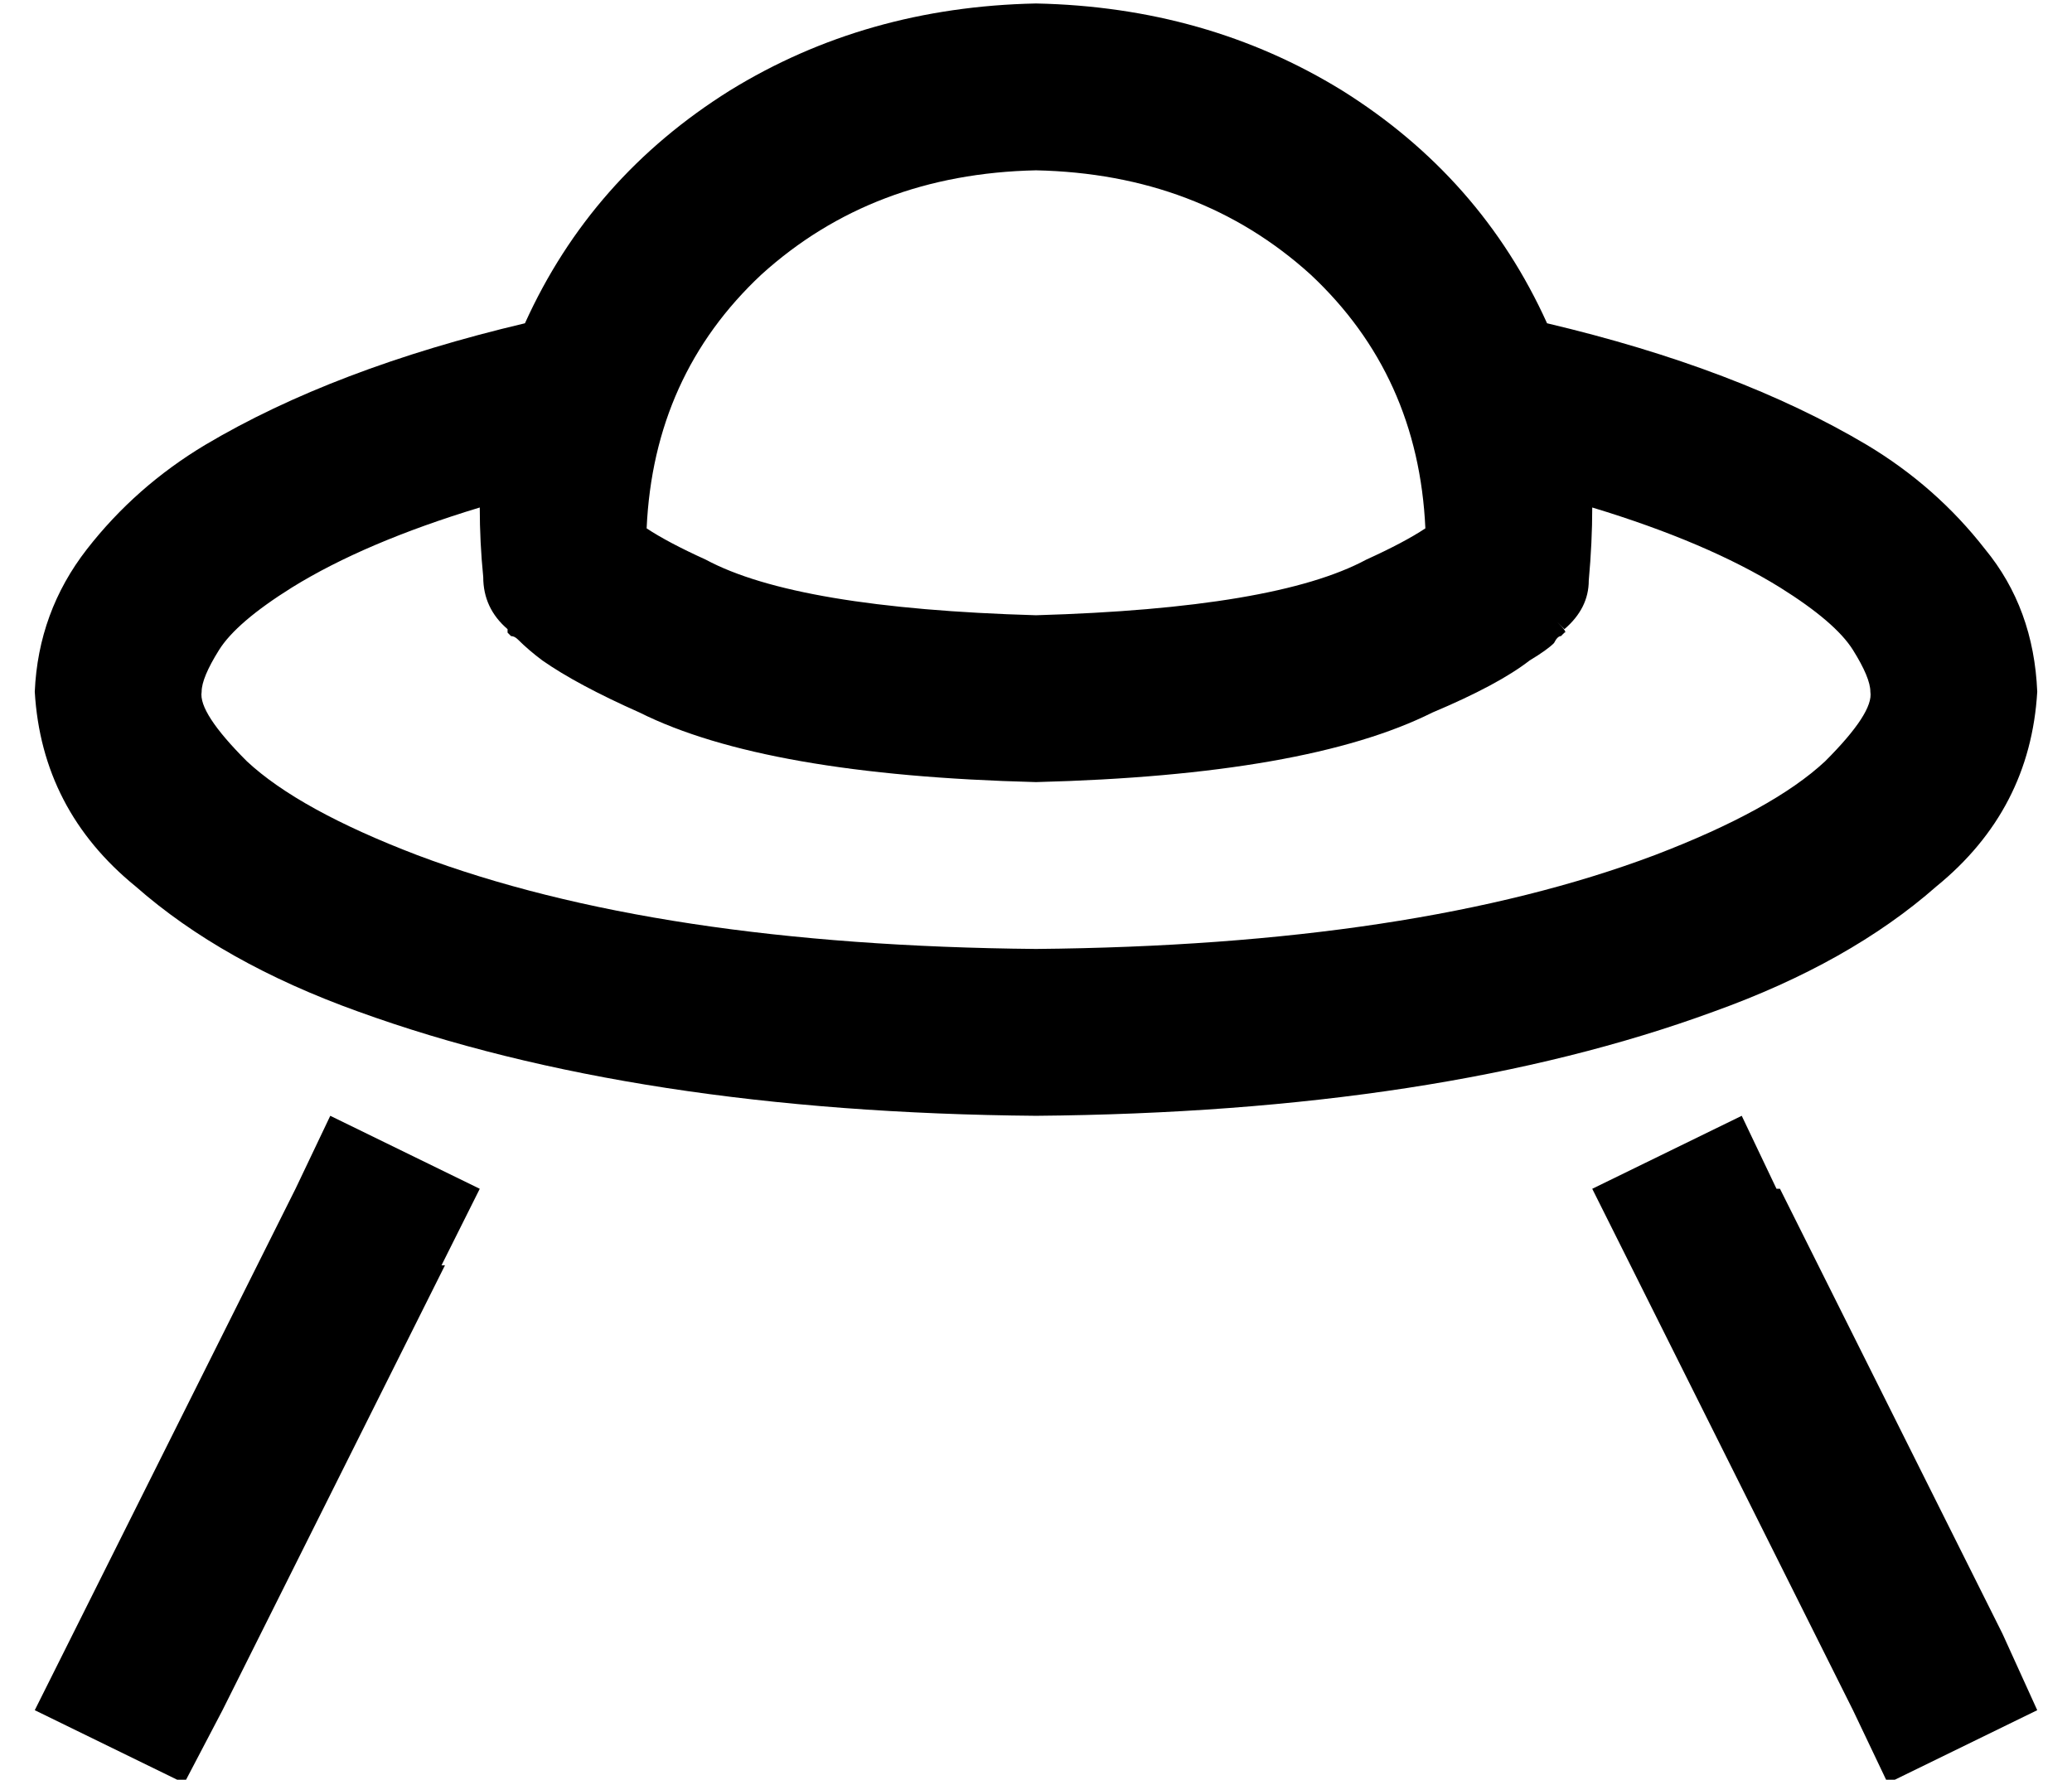 <?xml version="1.0" standalone="no"?>
<!DOCTYPE svg PUBLIC "-//W3C//DTD SVG 1.1//EN" "http://www.w3.org/Graphics/SVG/1.1/DTD/svg11.dtd" >
<svg xmlns="http://www.w3.org/2000/svg" xmlns:xlink="http://www.w3.org/1999/xlink" version="1.1" viewBox="-10 -40 596 512">
   <path fill="currentColor"
d="M153 124l-17 17l17 -17l-17 17q-7 -6 -7 -15q-1 -10 -1 -20q-33 10 -54 23q-16 10 -21 18t-5 12q-1 6 13 20q15 14 49 27q69 26 178 27q109 -1 178 -27q34 -13 49 -27q14 -14 13 -20q0 -4 -5 -12t-21 -18q-21 -13 -54 -23q0 10 -1 21q0 8 -7 14l-17 -17v0h1q12 13 14 15
q3 3 2 3v0v0v0v0v0v0v0v0l-1 1q-1 0 -2 2q-2 2 -7 5q-9 7 -28 15q-36 18 -114 20q-78 -2 -114 -20q-18 -8 -28 -15q-4 -3 -7 -6q-1 -1 -2 -1l-1 -1v0v0v-1v0v0v0v0v0q-1 1 2 -2l15 -15v0zM49 88q37 -22 92 -35q19 -42 59 -67q39 -24 88 -25q49 1 88 25q40 25 59 67
q55 13 92 35q20 12 34 30q14 17 15 41q-2 34 -29 56q-25 22 -64 36q-79 29 -195 30q-115 -1 -195 -30q-39 -14 -64 -36q-27 -22 -29 -56q1 -23 15 -41t34 -30v0zM400 112q-2 -44 -33 -73v0v0q-32 -29 -79 -30q-47 1 -79 30q-31 29 -33 73q6 4 17 9q26 14 95 16q69 -2 95 -16
q11 -5 17 -9v0zM118 324l-64 128l64 -128l-64 128l-11 21v0l-43 -21v0l11 -22v0l64 -128v0l10 -21v0l43 21v0l-11 22h1zM502 302l64 128l-64 -128l64 128l10 22v0l-43 21v0l-10 -21v0l-64 -128v0l-11 -22v0l43 -21v0l10 21h1z" />
</svg>
